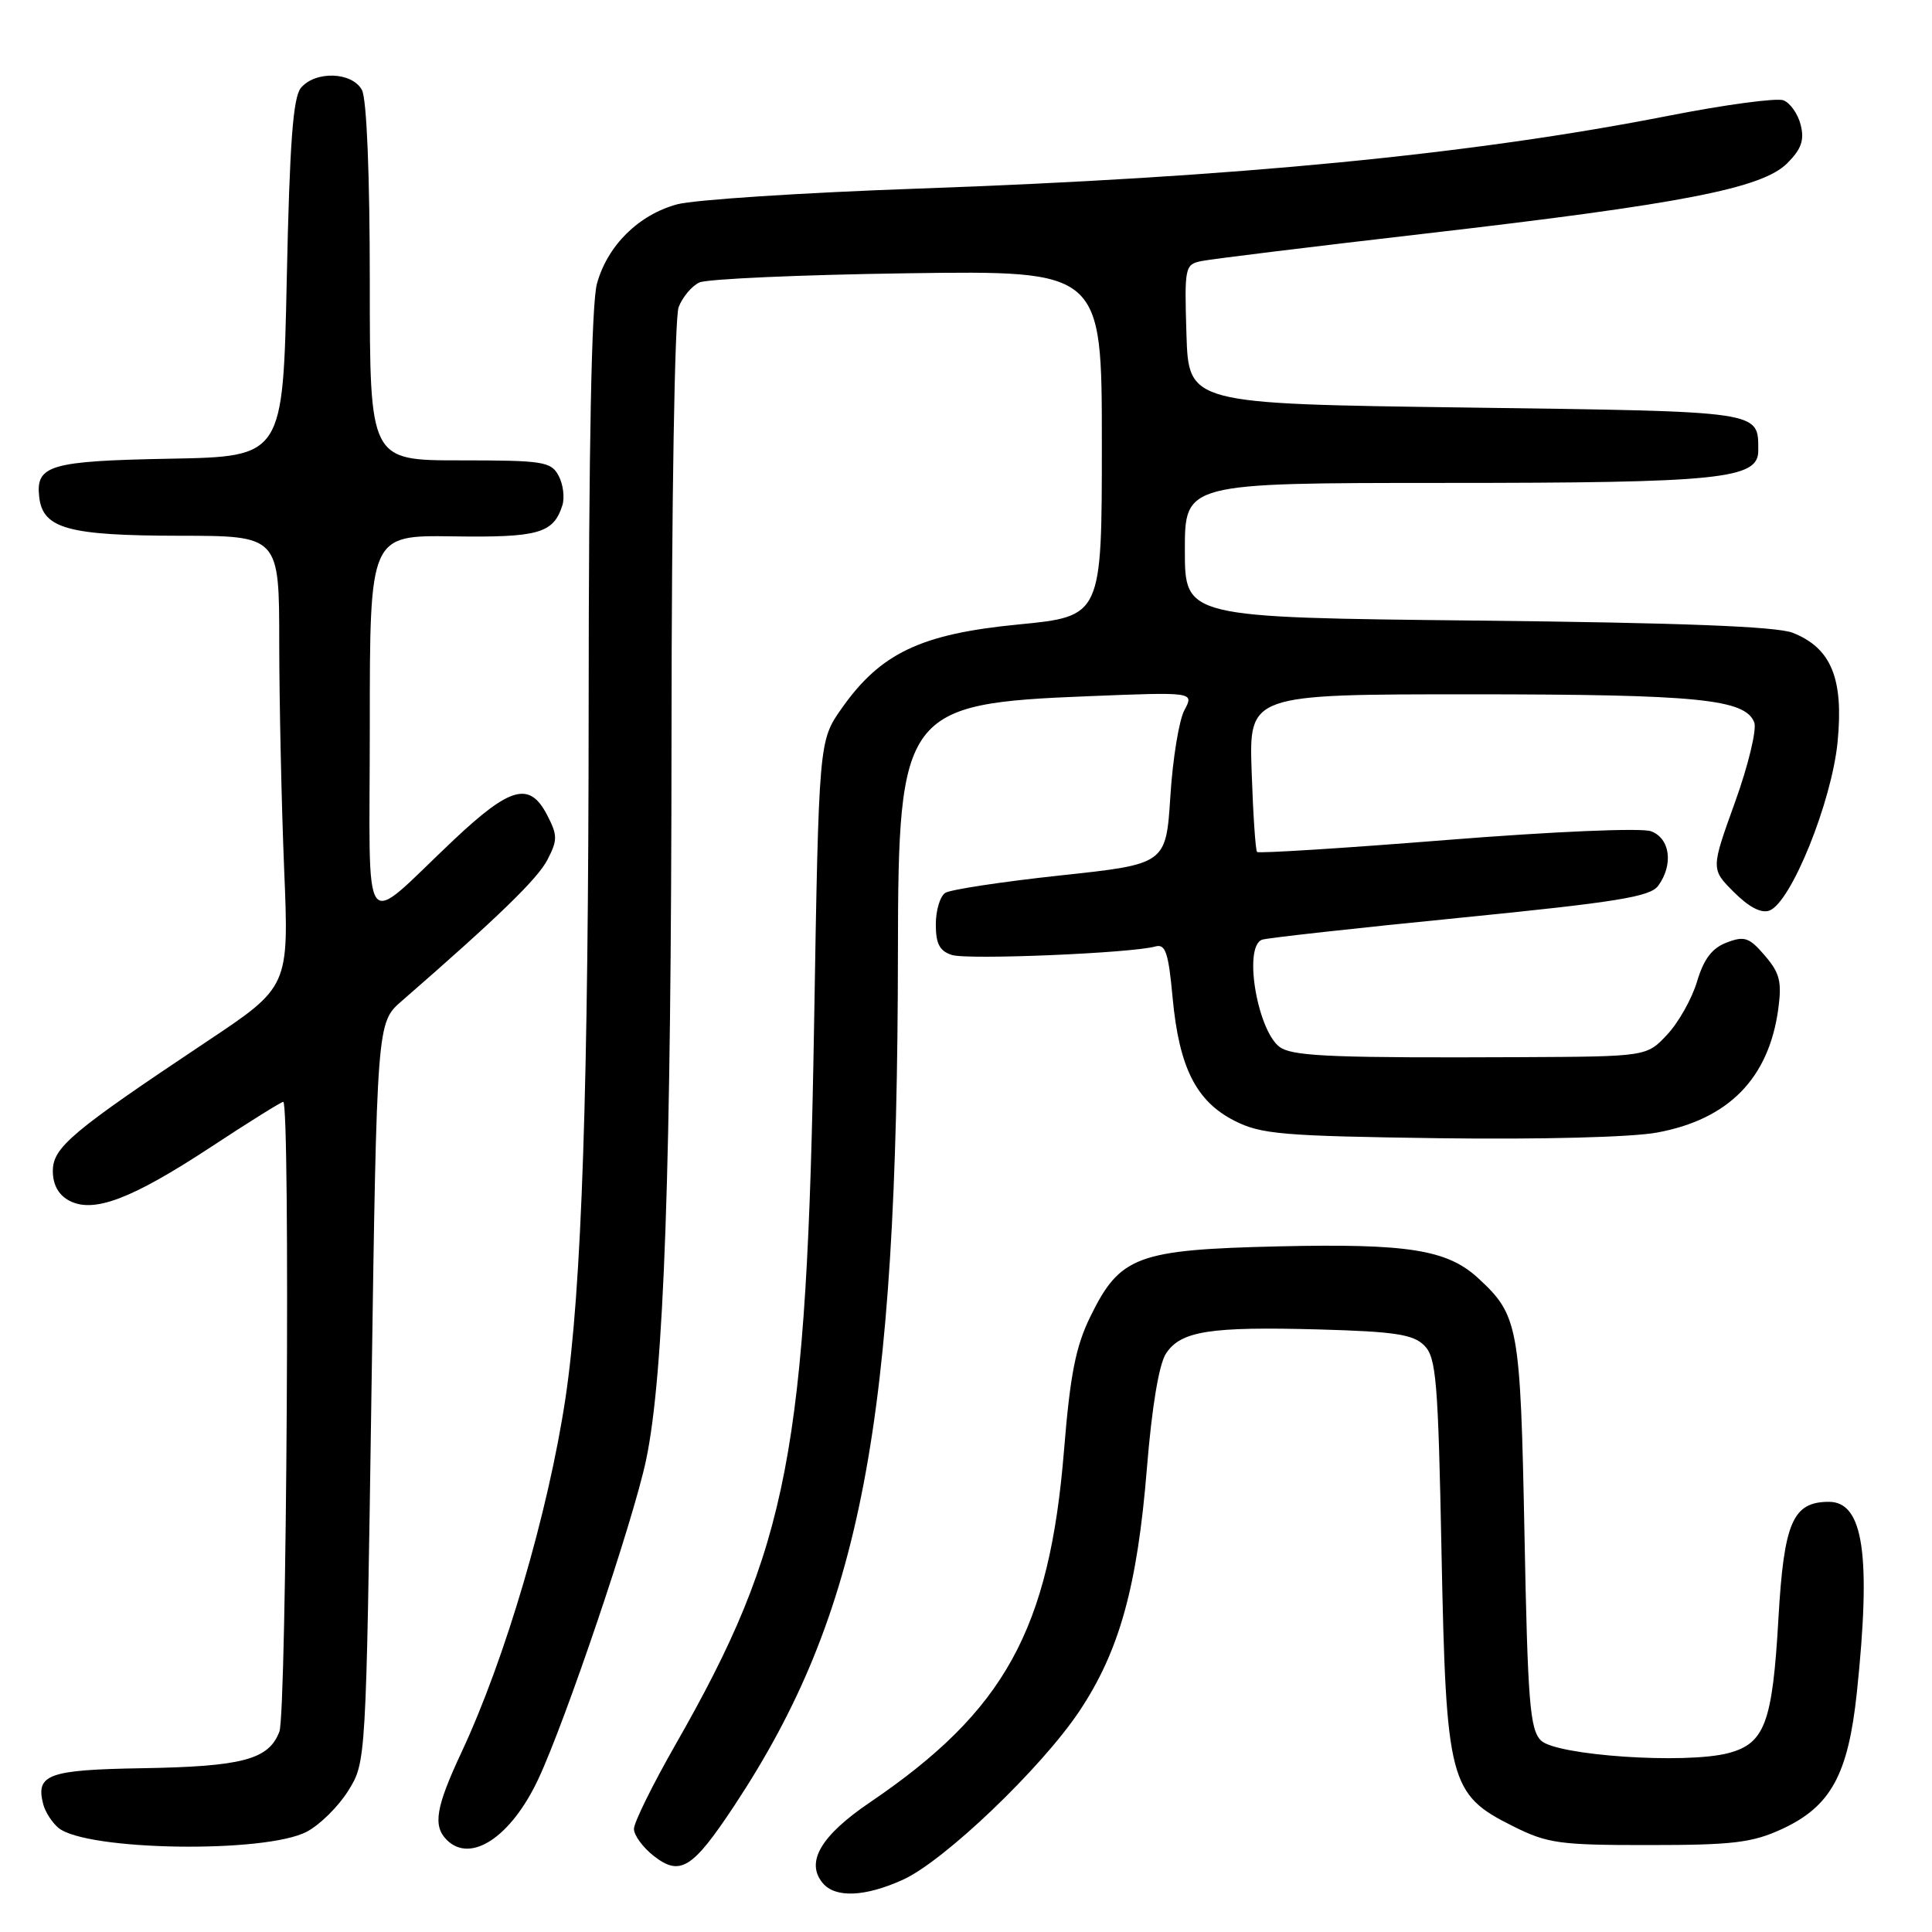 <?xml version="1.0" encoding="UTF-8" standalone="no"?>
<!DOCTYPE svg PUBLIC "-//W3C//DTD SVG 1.1//EN" "http://www.w3.org/Graphics/SVG/1.1/DTD/svg11.dtd" >
<svg xmlns="http://www.w3.org/2000/svg" xmlns:xlink="http://www.w3.org/1999/xlink" version="1.1" viewBox="0 0 256 256">
 <g >
 <path fill="currentColor"
d=" M 119.65 249.07 C 125.10 246.60 137.97 234.30 143.02 226.74 C 148.32 218.80 150.70 210.24 151.97 194.56 C 152.63 186.41 153.57 180.77 154.50 179.35 C 156.46 176.36 160.30 175.76 174.84 176.16 C 184.81 176.44 187.25 176.81 188.72 178.28 C 190.31 179.87 190.56 182.86 191.01 205.78 C 191.62 236.15 192.04 237.78 200.50 241.99 C 205.06 244.27 206.64 244.49 218.50 244.48 C 229.61 244.48 232.17 244.17 236.09 242.37 C 242.58 239.38 244.89 235.17 246.04 224.29 C 247.96 206.06 246.92 199.00 242.34 199.00 C 237.55 199.00 236.38 201.71 235.65 214.48 C 234.86 228.31 233.84 231.03 229.00 232.30 C 223.33 233.78 206.19 232.62 204.18 230.62 C 202.72 229.15 202.43 225.57 202.00 203.22 C 201.46 175.65 201.21 174.28 195.85 169.35 C 191.75 165.58 186.53 164.76 169.42 165.15 C 150.63 165.59 148.40 166.43 144.46 174.49 C 142.53 178.44 141.80 182.18 140.99 192.15 C 139.06 215.96 133.13 226.71 115.26 238.83 C 108.76 243.24 106.71 246.74 109.01 249.51 C 110.67 251.52 114.63 251.35 119.65 249.07 Z  M 97.30 239.26 C 114.13 213.79 118.93 188.74 118.98 126.07 C 119.01 94.25 119.78 93.22 144.23 92.25 C 158.23 91.69 158.23 91.69 156.94 94.10 C 156.23 95.42 155.39 100.55 155.08 105.50 C 154.50 114.50 154.50 114.50 140.50 116.00 C 132.80 116.83 125.94 117.87 125.25 118.31 C 124.56 118.76 124.00 120.64 124.00 122.49 C 124.00 125.06 124.51 126.03 126.14 126.54 C 128.24 127.21 149.98 126.30 153.10 125.41 C 154.43 125.04 154.83 126.22 155.38 132.23 C 156.24 141.44 158.49 145.92 163.56 148.50 C 167.10 150.30 169.85 150.53 190.67 150.82 C 204.18 151.00 216.22 150.69 219.57 150.07 C 229.05 148.32 234.37 142.90 235.63 133.70 C 236.12 130.08 235.83 128.92 233.85 126.62 C 231.79 124.21 231.14 123.99 228.80 124.89 C 226.86 125.62 225.76 127.07 224.87 130.05 C 224.19 132.33 222.41 135.50 220.91 137.09 C 218.20 140.00 218.20 140.00 201.35 140.08 C 177.55 140.19 171.83 139.98 169.84 138.91 C 166.74 137.25 164.61 125.41 167.25 124.51 C 167.94 124.28 179.74 122.97 193.47 121.61 C 214.25 119.54 218.65 118.83 219.72 117.37 C 221.77 114.56 221.30 111.06 218.75 110.14 C 217.47 109.68 205.78 110.18 191.72 111.30 C 178.09 112.39 166.77 113.10 166.57 112.89 C 166.36 112.68 166.04 107.89 165.85 102.25 C 165.50 92.00 165.50 92.00 195.00 92.00 C 225.00 92.01 231.26 92.63 232.45 95.73 C 232.80 96.65 231.66 101.41 229.90 106.29 C 226.70 115.16 226.70 115.16 229.76 118.22 C 231.76 120.22 233.39 121.06 234.47 120.65 C 237.34 119.55 242.71 106.25 243.49 98.32 C 244.31 89.91 242.65 85.87 237.55 83.85 C 235.43 83.01 222.73 82.52 195.75 82.23 C 157.00 81.82 157.00 81.82 157.00 72.91 C 157.00 64.00 157.00 64.00 191.25 63.99 C 228.03 63.99 233.01 63.48 232.98 59.70 C 232.95 54.41 233.85 54.54 194.29 54.00 C 157.50 53.50 157.50 53.50 157.21 44.28 C 156.94 35.37 157.00 35.04 159.21 34.59 C 160.47 34.33 173.82 32.69 188.88 30.95 C 222.89 27.02 233.49 24.96 236.82 21.63 C 238.69 19.76 239.11 18.57 238.60 16.55 C 238.24 15.10 237.21 13.63 236.31 13.29 C 235.41 12.95 228.57 13.87 221.09 15.34 C 194.98 20.47 163.77 23.50 121.65 24.99 C 106.33 25.53 91.97 26.47 89.74 27.07 C 84.63 28.45 80.50 32.52 79.10 37.58 C 78.38 40.17 78.01 59.12 78.00 93.50 C 77.98 144.33 77.09 170.85 74.92 185.32 C 72.64 200.43 66.96 219.78 61.14 232.21 C 57.75 239.46 57.33 241.93 59.20 243.80 C 62.37 246.97 67.73 243.41 71.33 235.73 C 74.96 227.99 83.90 201.54 85.60 193.50 C 88.00 182.18 88.95 155.02 88.98 97.32 C 88.99 66.67 89.40 42.07 89.92 40.70 C 90.43 39.37 91.67 37.89 92.67 37.43 C 93.68 36.96 106.09 36.41 120.25 36.21 C 146.00 35.85 146.00 35.85 146.00 58.76 C 146.00 81.67 146.00 81.67 134.91 82.75 C 122.03 84.00 116.68 86.54 111.53 93.86 C 108.50 98.17 108.50 98.17 107.87 135.83 C 106.92 192.43 104.52 204.90 89.49 231.20 C 86.47 236.49 84.00 241.50 84.00 242.34 C 84.00 243.17 85.17 244.78 86.61 245.91 C 90.11 248.66 91.76 247.64 97.30 239.26 Z  M 40.65 242.71 C 42.39 241.80 44.86 239.35 46.15 237.27 C 48.50 233.50 48.50 233.50 49.22 184.50 C 49.94 135.50 49.94 135.50 53.22 132.65 C 66.00 121.53 71.23 116.46 72.54 113.92 C 73.89 111.31 73.89 110.69 72.50 108.00 C 70.19 103.53 67.66 104.20 60.15 111.27 C 47.60 123.09 49.00 124.99 49.00 96.11 C 49.00 70.91 49.00 70.91 60.01 71.07 C 71.38 71.24 73.33 70.68 74.52 66.95 C 74.84 65.92 74.62 64.16 74.02 63.04 C 73.02 61.16 71.98 61.00 60.96 61.00 C 49.00 61.00 49.00 61.00 49.00 37.43 C 49.00 23.10 48.59 13.11 47.96 11.93 C 46.67 9.52 41.79 9.35 39.87 11.65 C 38.83 12.91 38.38 18.96 38.00 36.90 C 37.50 60.50 37.50 60.50 22.57 60.78 C 6.58 61.08 4.70 61.63 5.20 65.89 C 5.69 70.05 9.05 70.97 23.75 70.99 C 37.00 71.00 37.00 71.00 37.00 85.25 C 37.01 93.09 37.30 106.53 37.65 115.13 C 38.30 130.75 38.30 130.75 27.40 138.01 C 9.46 149.97 7.00 152.04 7.00 155.17 C 7.00 156.97 7.75 158.33 9.15 159.08 C 12.37 160.81 17.40 158.91 27.94 151.99 C 32.95 148.69 37.27 146.00 37.53 146.00 C 38.48 146.00 37.99 226.90 37.02 229.45 C 35.61 233.16 32.13 234.08 18.76 234.30 C 6.37 234.51 4.70 235.12 5.73 239.08 C 6.00 240.10 6.90 241.50 7.74 242.20 C 11.41 245.24 35.16 245.61 40.65 242.71 Z "/>
</g>
</svg>